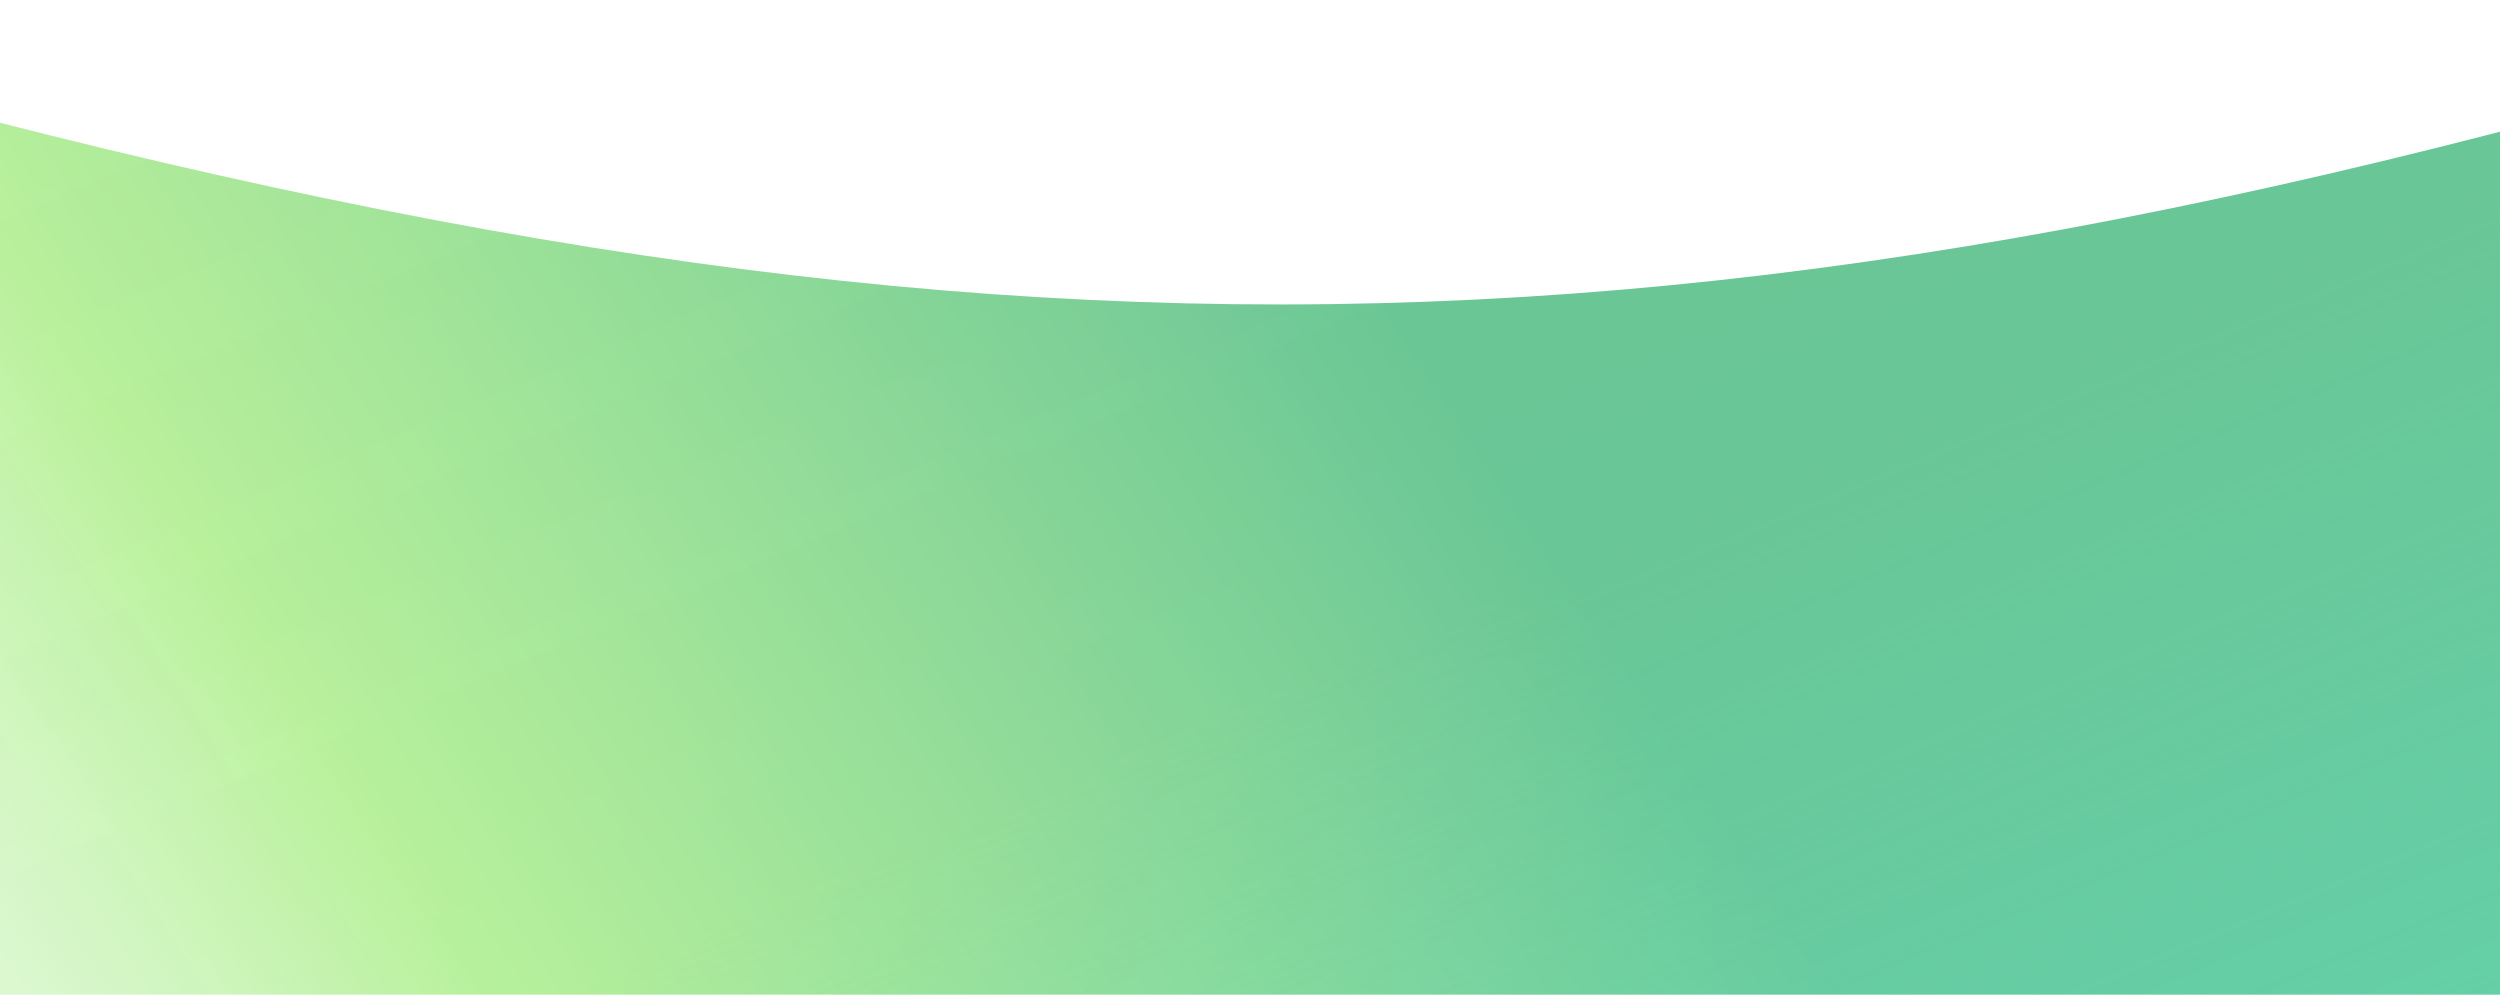 <svg width="1440" height="573" viewBox="0 0 1440 573" fill="none" xmlns="http://www.w3.org/2000/svg">
<g filter="url(#filter0_i_848_172)">
<path d="M1696 0C954.412 230.058 528.708 232.263 -249 0V762H1696V0Z" fill="url(#paint0_linear_848_172)"/>
<path d="M1696 0C954.412 230.058 528.708 232.263 -249 0V762H1696V0Z" fill="url(#paint1_linear_848_172)" fill-opacity="0.5"/>
</g>
<defs>
<filter id="filter0_i_848_172" x="-249" y="0" width="1947" height="764" filterUnits="userSpaceOnUse" color-interpolation-filters="sRGB">
<feFlood flood-opacity="0" result="BackgroundImageFix"/>
<feBlend mode="normal" in="SourceGraphic" in2="BackgroundImageFix" result="shape"/>
<feColorMatrix in="SourceAlpha" type="matrix" values="0 0 0 0 0 0 0 0 0 0 0 0 0 0 0 0 0 0 127 0" result="hardAlpha"/>
<feOffset dx="2" dy="2"/>
<feGaussianBlur stdDeviation="6"/>
<feComposite in2="hardAlpha" operator="arithmetic" k2="-1" k3="1"/>
<feColorMatrix type="matrix" values="0 0 0 0 0 0 0 0 0 0 0 0 0 0 0 0 0 0 0.25 0"/>
<feBlend mode="normal" in2="shape" result="effect1_innerShadow_848_172"/>
</filter>
<linearGradient id="paint0_linear_848_172" x1="723.836" y1="2568.71" x2="1872.64" y2="1822.46" gradientUnits="userSpaceOnUse">
<stop stop-color="white" stop-opacity="0"/>
<stop offset="0.521" stop-color="#BBF19A"/>
<stop offset="1" stop-color="#6AC594"/>
</linearGradient>
<linearGradient id="paint1_linear_848_172" x1="641.085" y1="-710.678" x2="1480.82" y2="1304.97" gradientUnits="userSpaceOnUse">
<stop stop-color="#5CE1C9" stop-opacity="0"/>
<stop offset="0.483" stop-color="#5CE1C9" stop-opacity="0.071"/>
<stop offset="0.77" stop-color="#5CE1C9"/>
</linearGradient>
</defs>
</svg>
